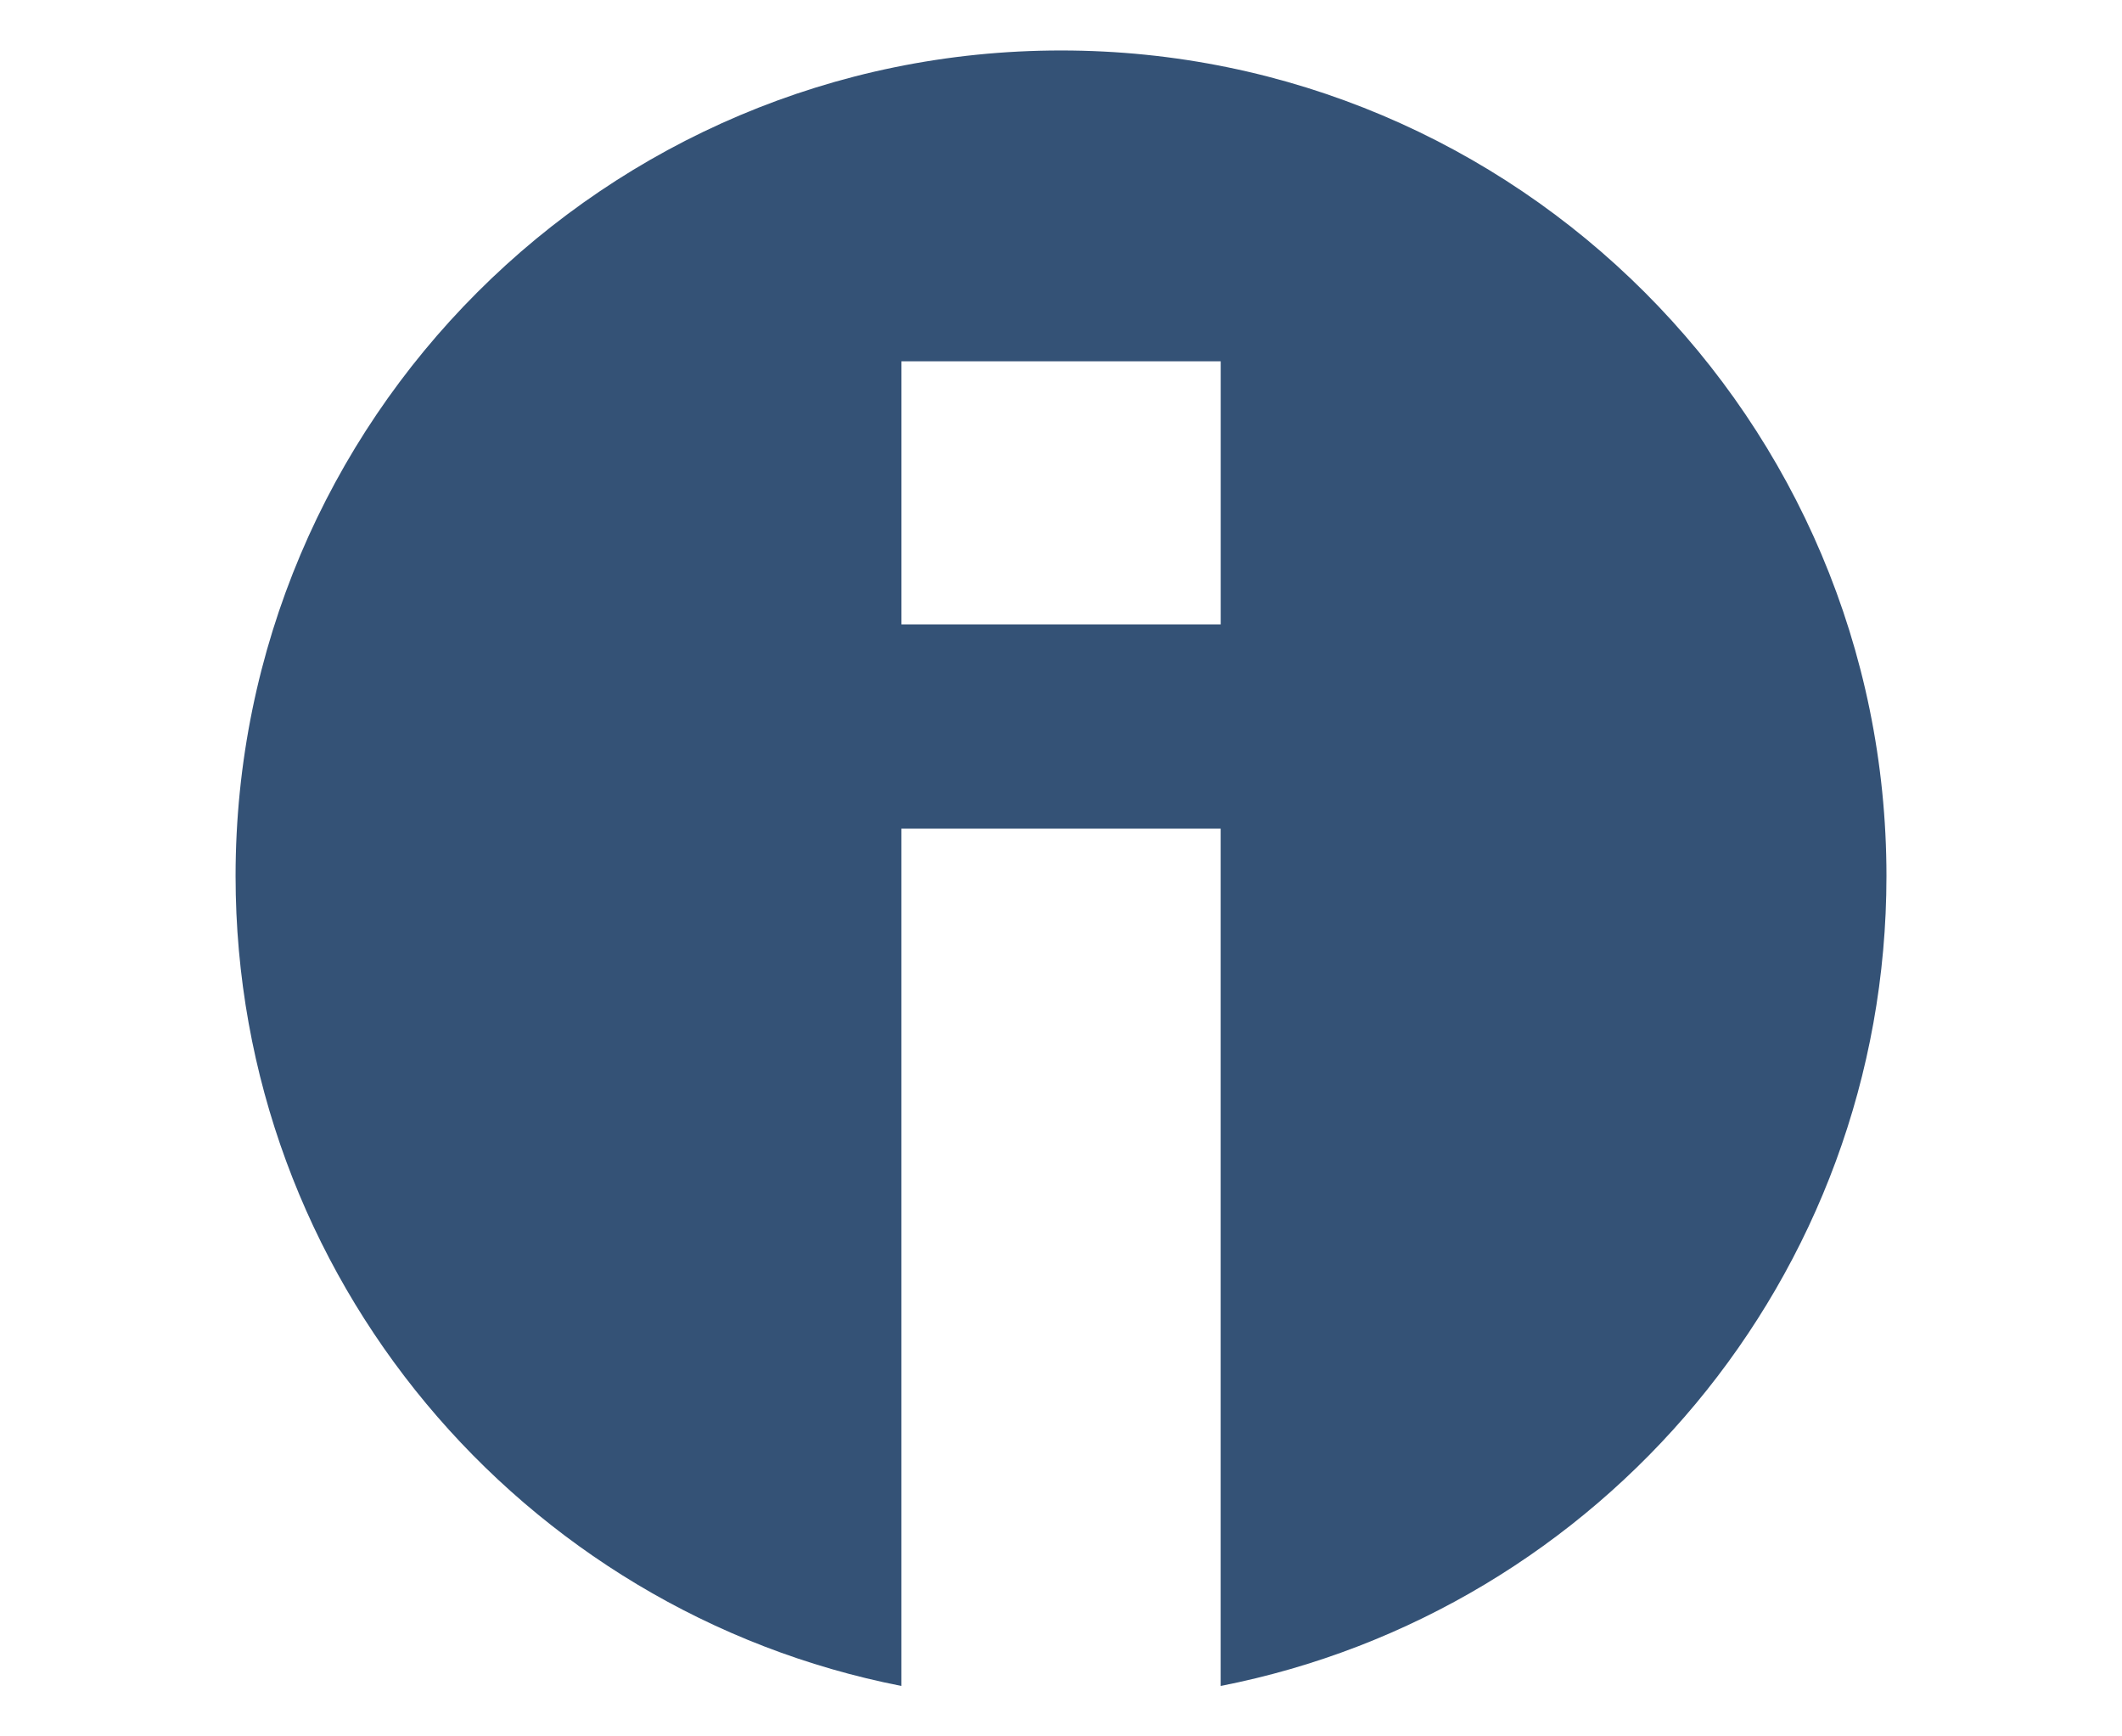 <?xml version="1.0" encoding="utf-8"?>
<!-- Generator: Adobe Illustrator 16.0.3, SVG Export Plug-In . SVG Version: 6.00 Build 0)  -->
<!DOCTYPE svg PUBLIC "-//W3C//DTD SVG 1.1//EN" "http://www.w3.org/Graphics/SVG/1.1/DTD/svg11.dtd">
<svg version="1.1" id="Layer_1" xmlns="http://www.w3.org/2000/svg" xmlns:xlink="http://www.w3.org/1999/xlink" x="0px" y="0px"
	 width="55px" height="45px" viewBox="0 0 55 45" enable-background="new 0 0 55 45" xml:space="preserve">
<g>
	<path fill="#345276" d="M48.895,22.703c0-11.816-9.578-21.395-21.393-21.395c-11.817,0-21.396,9.579-21.396,21.395
		c0,10.399,7.421,19.062,17.257,20.99V21.475h8.275v22.218C41.474,41.765,48.895,33.102,48.895,22.703z M31.639,16.182h-8.275V9.363
		h8.275V16.182z"/>
</g>
</svg>
